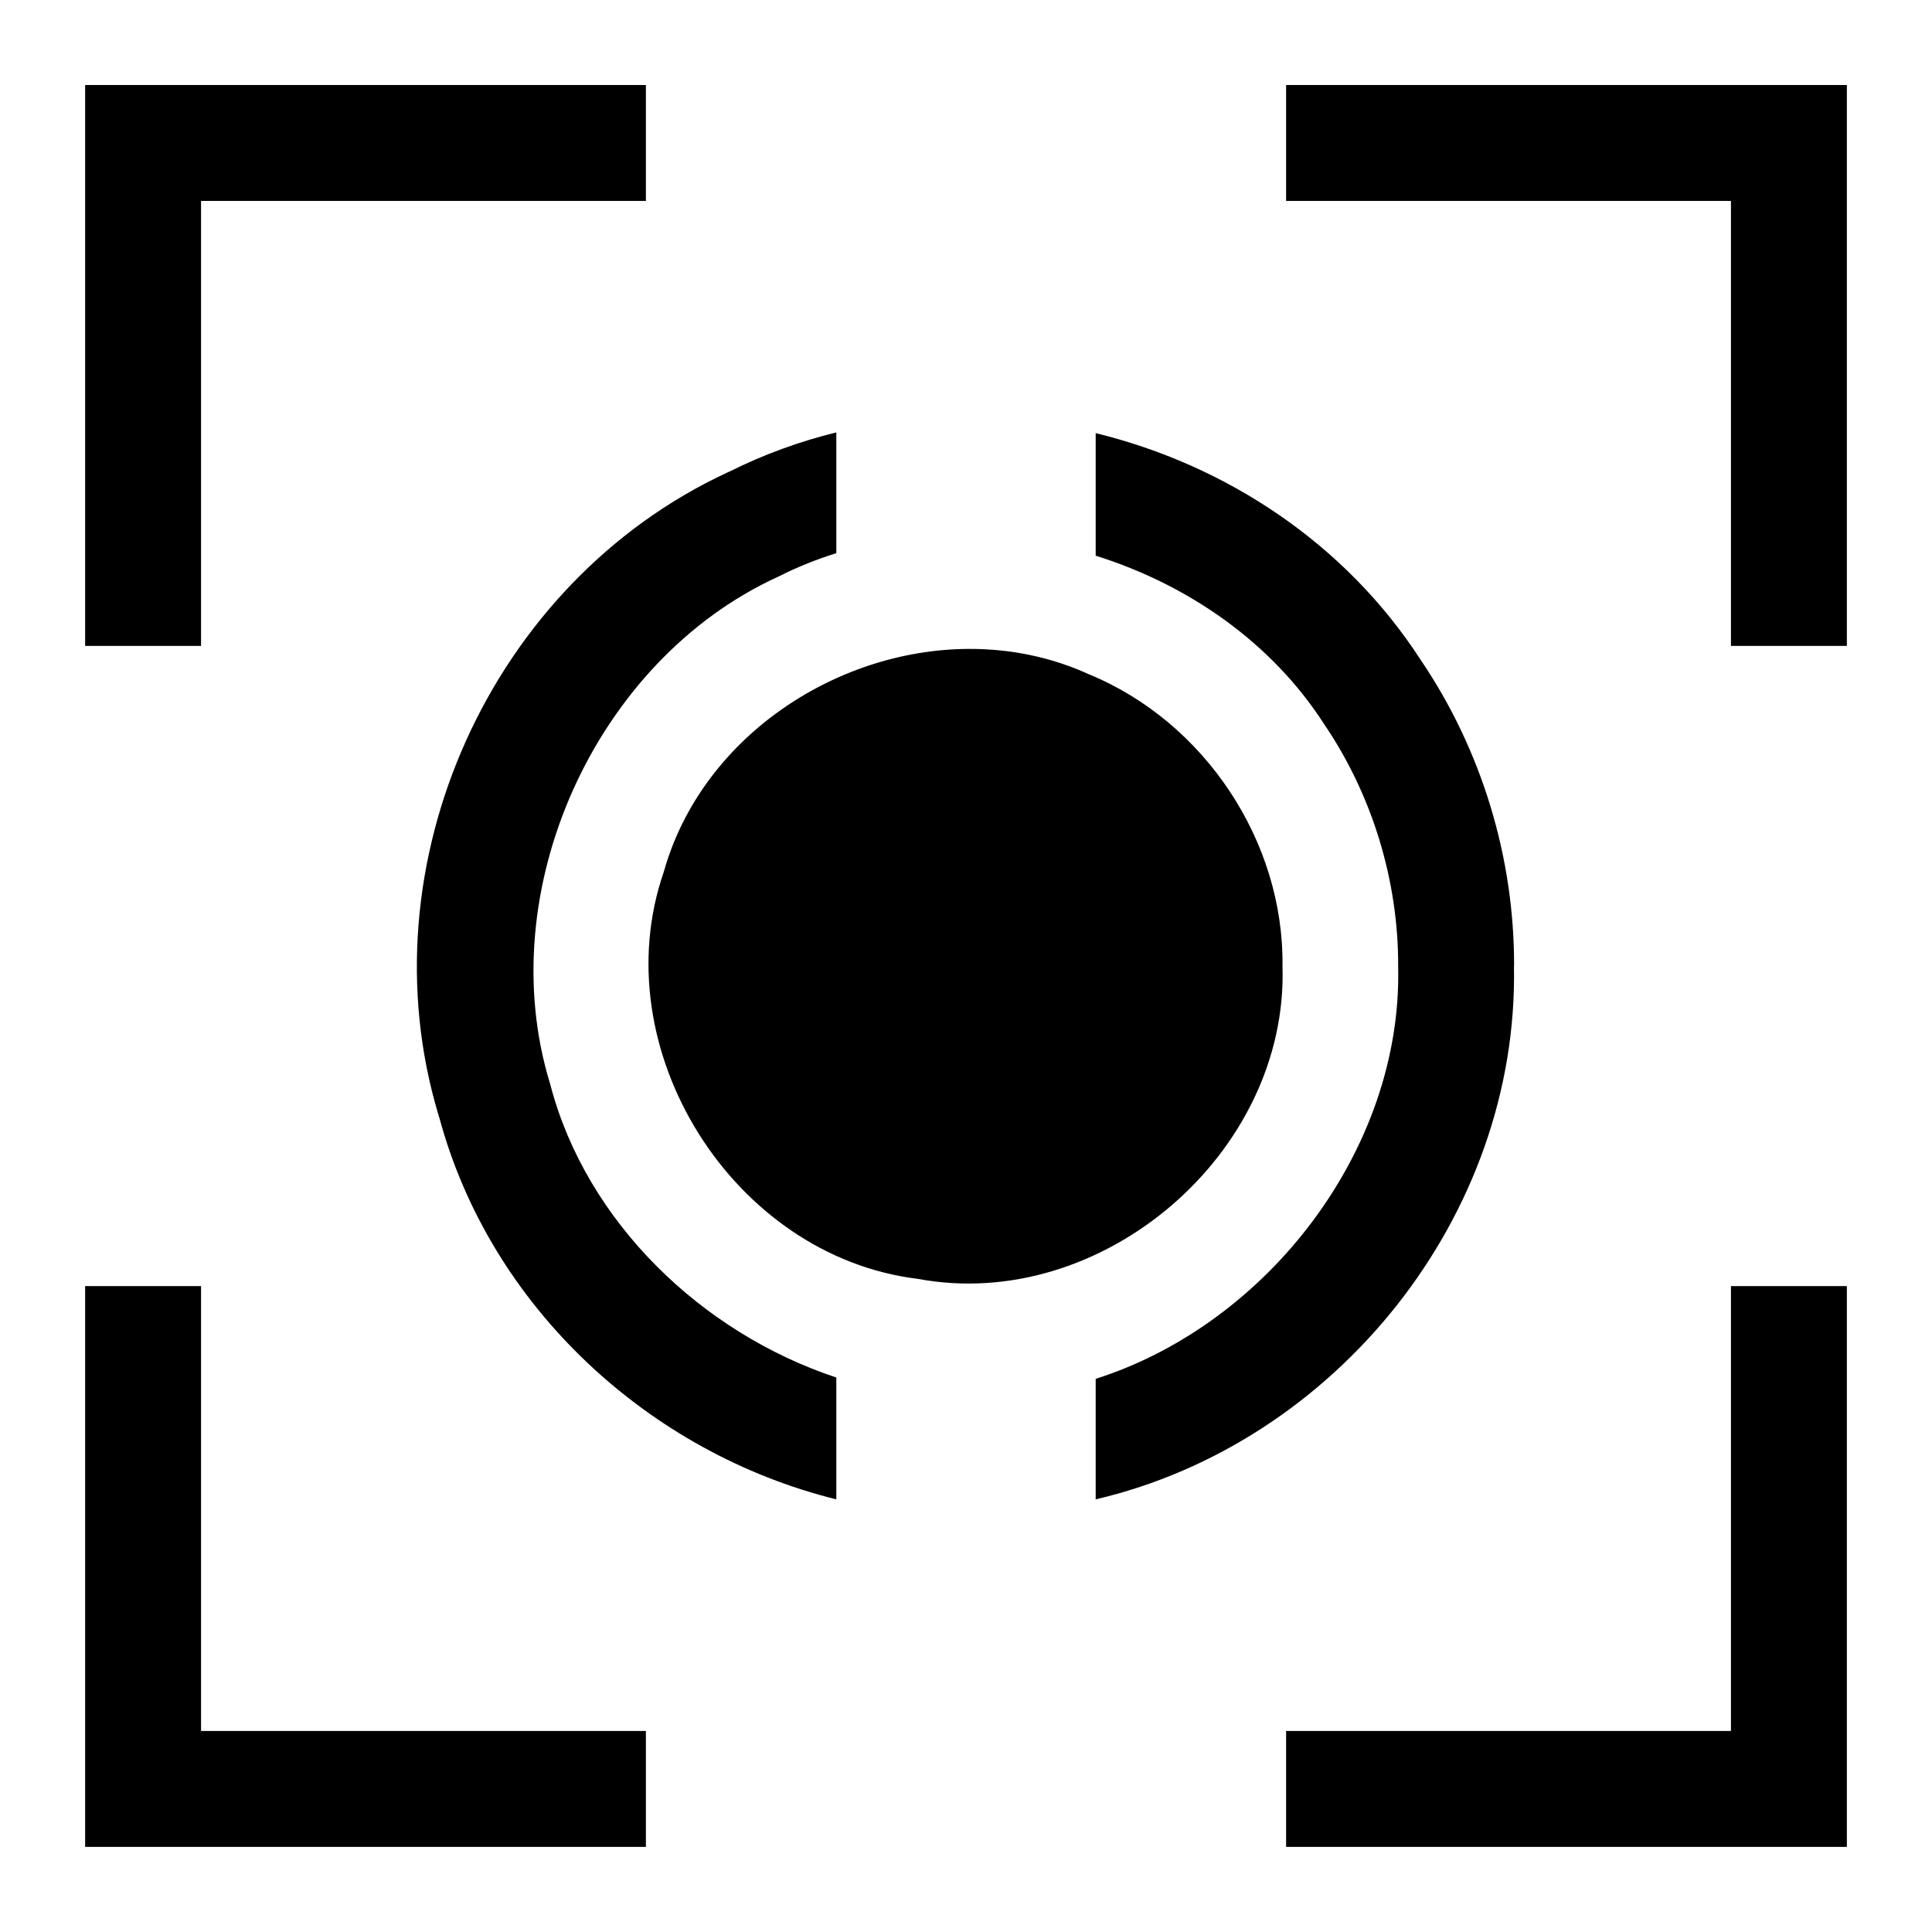 <?xml version="1.0" encoding="UTF-8" standalone="no"?>
<!-- Created with Inkscape (http://www.inkscape.org/) -->

<svg
   xmlns:dc="http://purl.org/dc/elements/1.1/"
   xmlns:cc="http://creativecommons.org/ns#"
   xmlns:rdf="http://www.w3.org/1999/02/22-rdf-syntax-ns#"
   xmlns:svg="http://www.w3.org/2000/svg"
   xmlns="http://www.w3.org/2000/svg"
   xmlns:sodipodi="http://sodipodi.sourceforge.net/DTD/sodipodi-0.dtd"
   xmlns:inkscape="http://www.inkscape.org/namespaces/inkscape"
   width="500"
   height="500"
   id="svg2"
   version="1.1"
   inkscape:version="0.48.4 r9939"
   sodipodi:docname="focus.svg">
  <defs
     id="defs4" />
  <sodipodi:namedview
     id="base"
     pagecolor="#ffffff"
     bordercolor="#666666"
     borderopacity="1.0"
     inkscape:pageopacity="0.0"
     inkscape:pageshadow="2"
     inkscape:zoom="0.98994949"
     inkscape:cx="208.23224"
     inkscape:cy="236.68627"
     inkscape:document-units="px"
     inkscape:current-layer="layer1"
     showgrid="false"
     inkscape:window-width="1920"
     inkscape:window-height="994"
     inkscape:window-x="-8"
     inkscape:window-y="15"
     inkscape:window-maximized="1" />
  <g
     inkscape:label="Layer 1"
     inkscape:groupmode="layer"
     id="layer1"
     transform="translate(0,-552.362)">
    <path
       style="font-size:medium;font-style:normal;font-variant:normal;font-weight:normal;font-stretch:normal;text-indent:0;text-align:start;text-decoration:none;line-height:normal;letter-spacing:normal;word-spacing:normal;text-transform:none;direction:ltr;block-progression:tb;writing-mode:lr-tb;text-anchor:start;baseline-shift:baseline;color:#000000;fill:#000000;fill-opacity:1;stroke:none;stroke-width:30;marker:none;visibility:visible;display:inline;overflow:visible;enable-background:accumulate;font-family:Sans;-inkscape-font-specification:Sans"
       d="M 22.031 22 L 22.031 37 L 22.031 167.156 L 52.031 167.156 L 52.031 52 L 167.156 52 L 167.156 22 L 37.031 22 L 22.031 22 z M 332.844 22 L 332.844 52 L 447.969 52 L 447.969 167.156 L 477.969 167.156 L 477.969 37 L 477.969 22 L 462.969 22 L 332.844 22 z M 216.438 111.906 C 206.959 114.237 197.667 117.598 188.75 122.062 L 188.75 122.031 C 188.622 122.09 188.503 122.16 188.375 122.219 C 188.333 122.24 188.292 122.26 188.25 122.281 C 126.938 150.702 94.012 223.773 113.469 288.531 C 113.488 288.605 113.512 288.676 113.531 288.75 C 113.566 288.864 113.59 288.979 113.625 289.094 L 113.656 289.094 C 126.917 338.453 168.163 376.087 216.438 388.031 L 216.438 356.5 C 181.613 344.948 151.818 316.321 142.469 280.875 L 142.406 280.594 L 142.312 280.312 C 127.13 230.595 154.006 170.966 201.25 149.312 L 201.531 149.188 L 201.781 149.062 C 206.503 146.674 211.418 144.733 216.438 143.156 L 216.438 111.906 z M 283.562 112.094 L 283.562 143.812 C 307.496 151.305 329.041 166.258 342.562 187.219 L 342.656 187.344 L 342.75 187.5 C 355.121 205.72 361.904 227.894 361.844 249.938 L 361.844 250.125 L 361.844 250.312 C 362.881 297.369 328.132 342.665 283.562 356.844 L 283.562 388.031 C 345.698 373.519 393.051 314.759 391.812 250.031 L 391.844 250.031 C 391.921 221.973 383.499 194.209 367.781 170.938 C 367.72 170.842 367.655 170.751 367.594 170.656 C 348.093 140.599 317.301 120.333 283.562 112.094 z M 250.625 167.938 C 215.905 168.119 181.434 191.19 171.781 225.656 C 155.963 271.346 189.558 325.117 237.531 330.969 C 285.162 339.877 333.475 298.426 331.906 250 C 332.3 217.687 311.709 186.819 281.875 174.531 C 271.906 169.97 261.254 167.882 250.625 167.938 z M 22.031 332.844 L 22.031 462.969 L 22.031 477.969 L 37.031 477.969 L 167.156 477.969 L 167.156 447.969 L 52.031 447.969 L 52.031 332.844 L 22.031 332.844 z M 447.969 332.844 L 447.969 447.969 L 332.844 447.969 L 332.844 477.969 L 462.969 477.969 L 477.969 477.969 L 477.969 462.969 L 477.969 332.844 L 447.969 332.844 z "
       transform="translate(0,552.362)"
       id="rect3755" />
  </g>
</svg>
